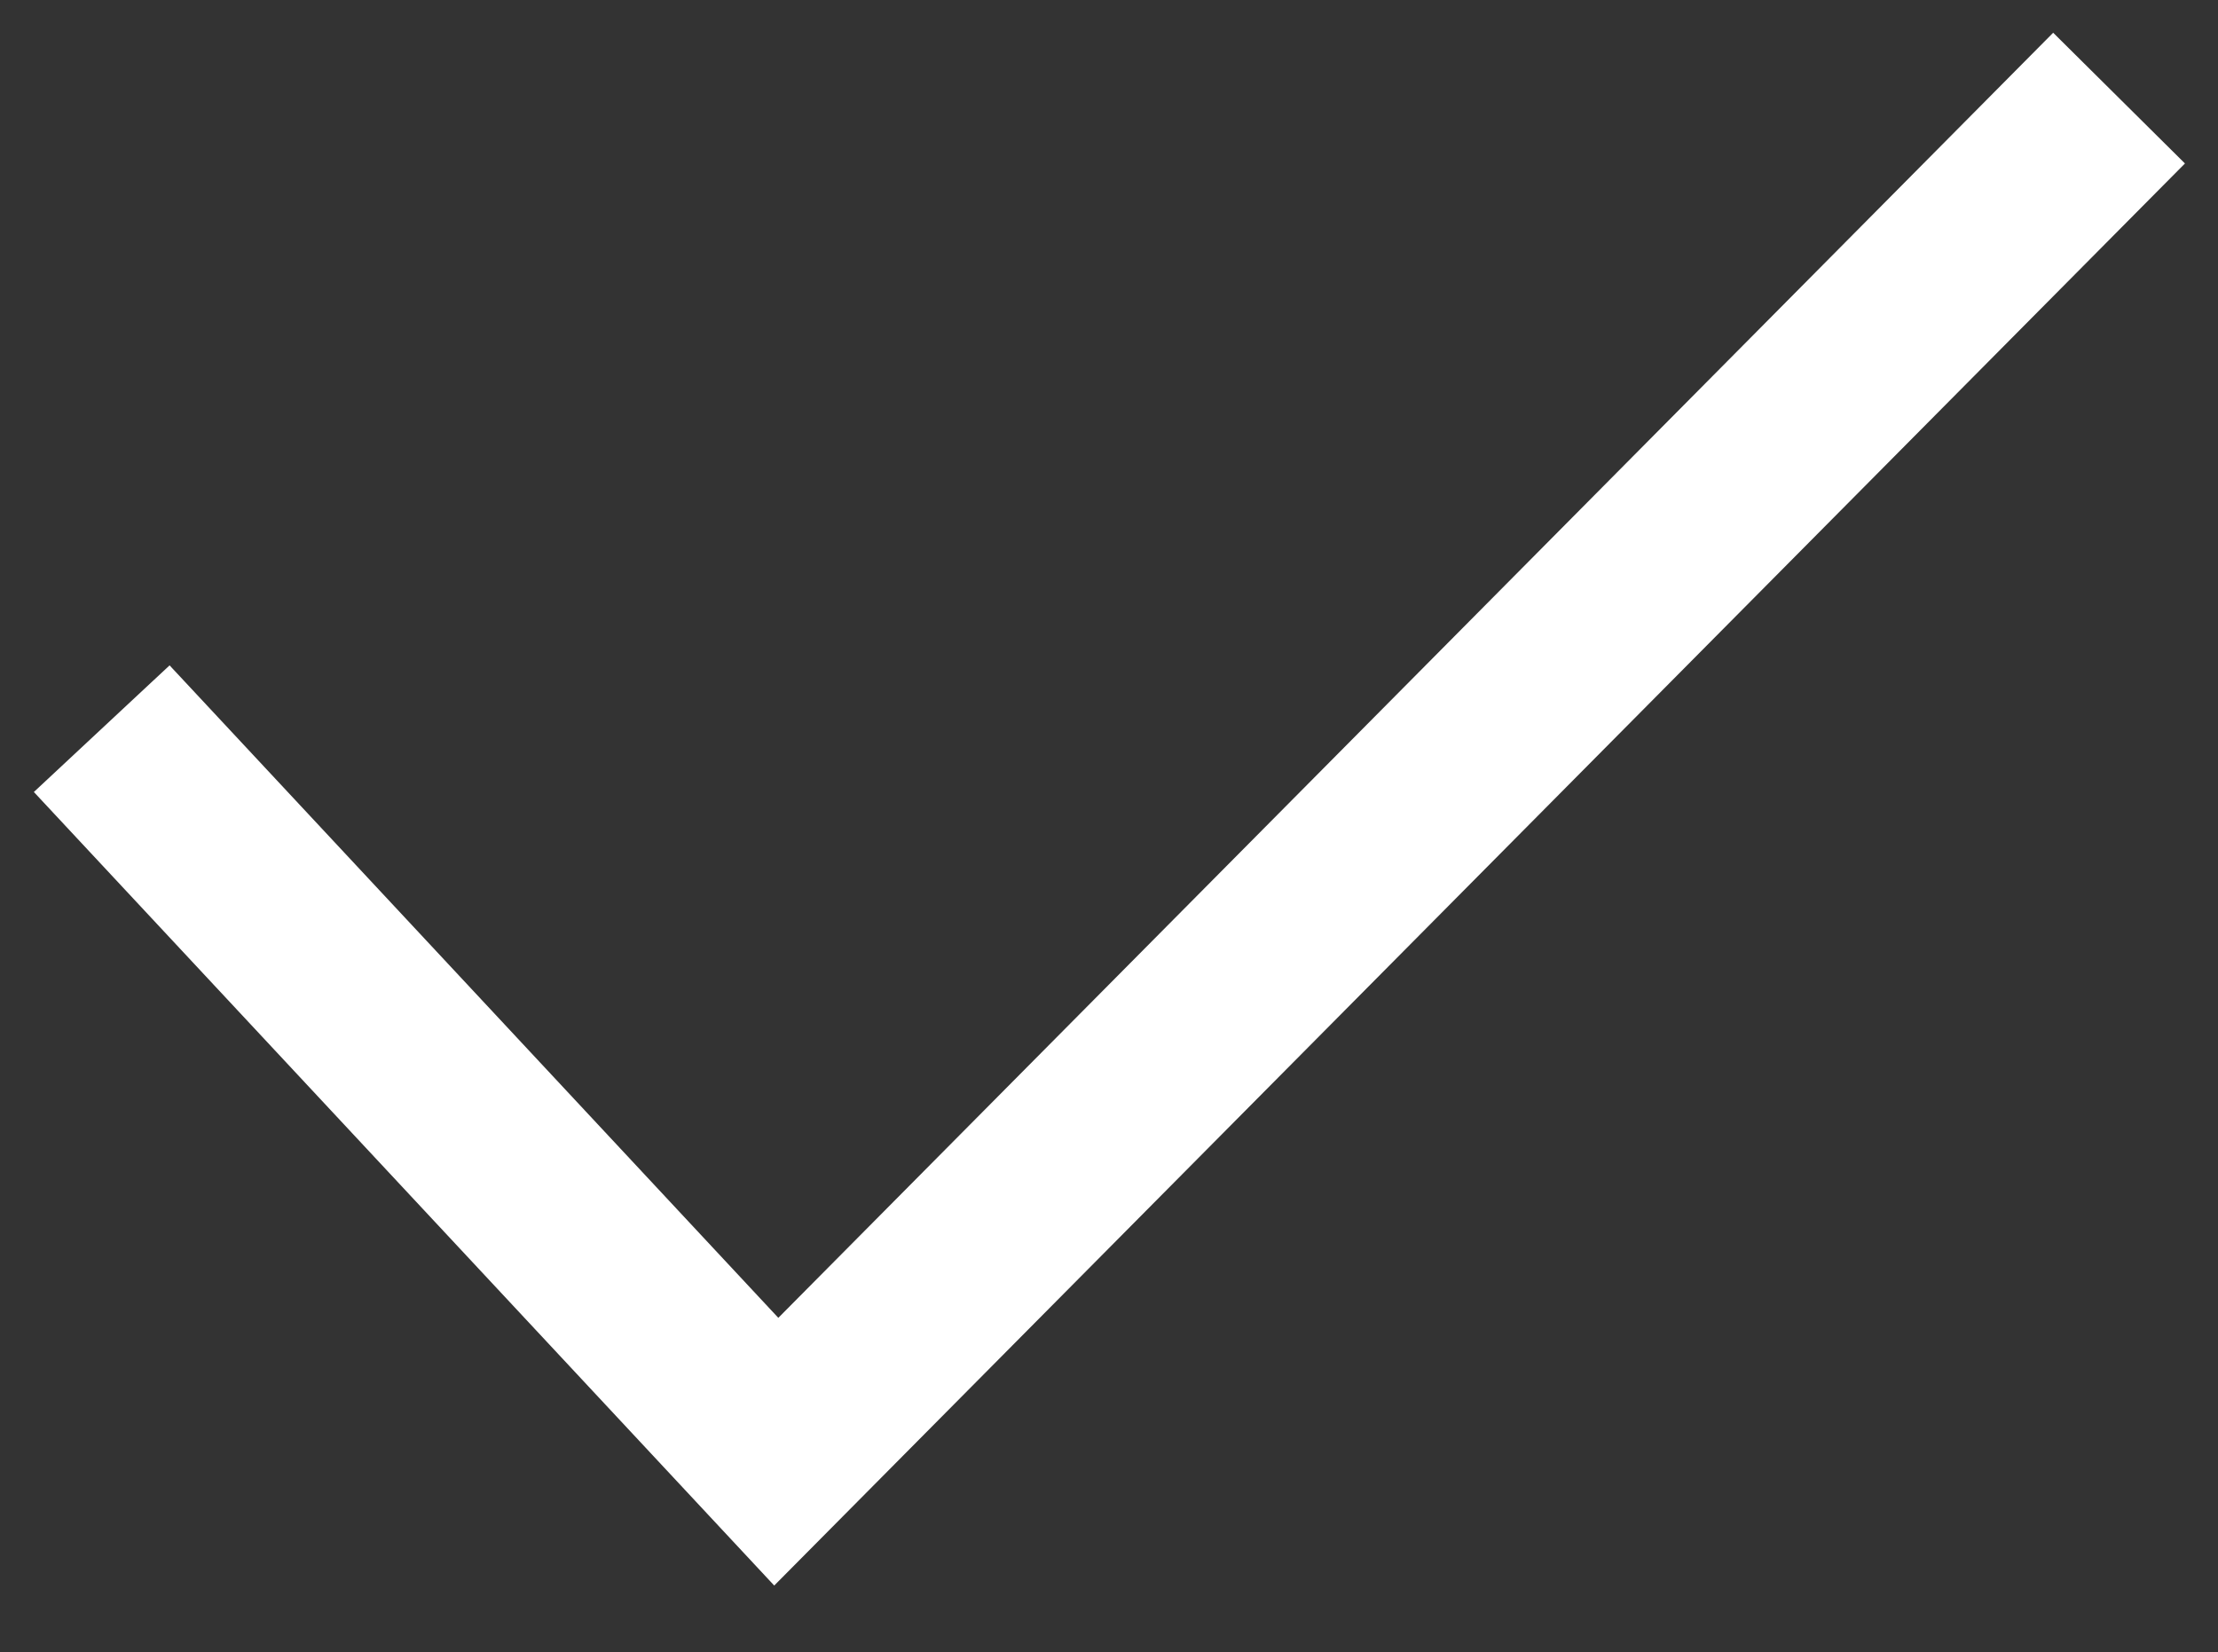 <svg xmlns="http://www.w3.org/2000/svg" width="23.898" height="17.804" viewBox="0 0 23.898 17.804">
  <rect x="0" y="0" width="23.898" height="17.804" fill="#333333" stroke="none"/>
  <path id="Path_319" data-name="Path 319" d="M939.346-1305.225l7.268,7.79,14.468-14.584" transform="translate(-938.25 1313.076)" fill="none" stroke="#fff" stroke-width="2"/>
</svg>
